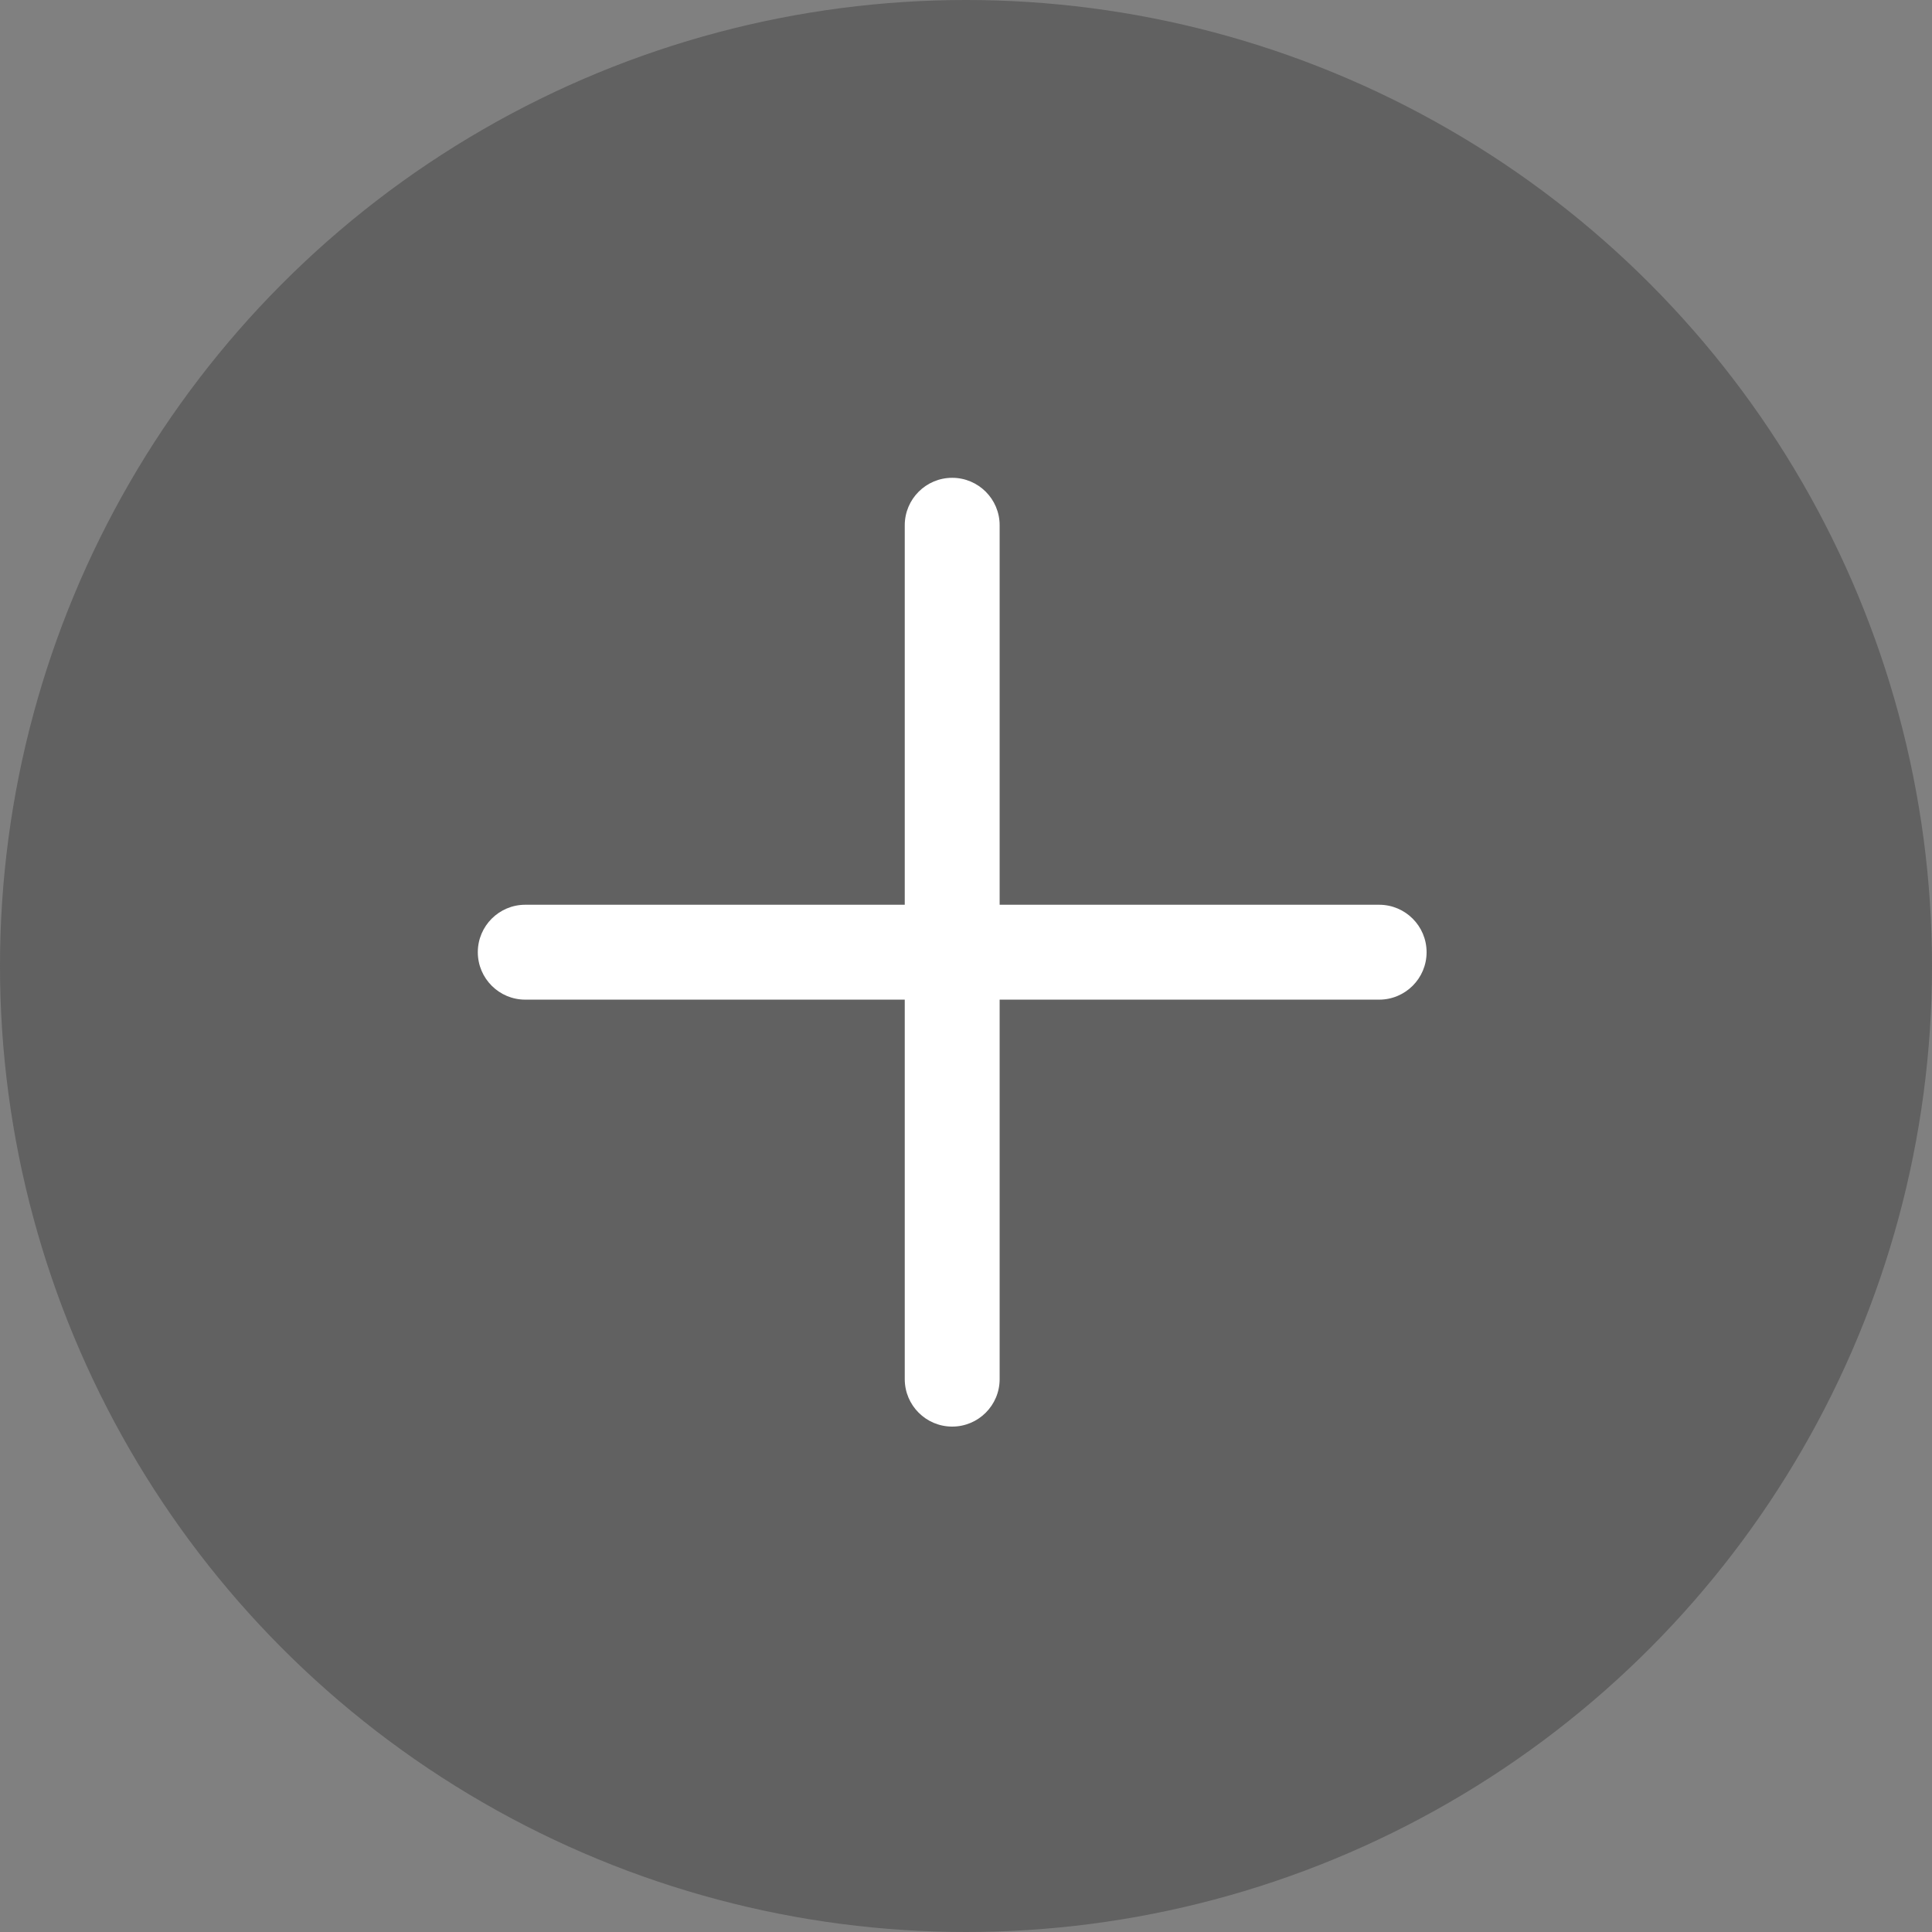 <svg width="70" height="70" viewBox="0 0 70 70" fill="none" xmlns="http://www.w3.org/2000/svg">
<rect x="0" y="0" width="70" height="70" fill="#808080" stroke="none"/>
<circle cx="35" cy="35" r="35" fill="#333333" fill-opacity="0.4"/>
<path d="M49.969 32.781H36.219V19.031C36.219 18.082 35.449 17.312 34.5 17.312C33.551 17.312 32.781 18.082 32.781 19.031V32.781H19.031C18.082 32.781 17.312 33.551 17.312 34.5C17.312 35.449 18.082 36.219 19.031 36.219H32.781V49.969C32.781 50.919 33.551 51.688 34.5 51.688C35.449 51.688 36.219 50.919 36.219 49.969V36.219H49.969C50.919 36.219 51.688 35.449 51.688 34.5C51.688 33.551 50.919 32.781 49.969 32.781Z" fill="white"/>
</svg>
